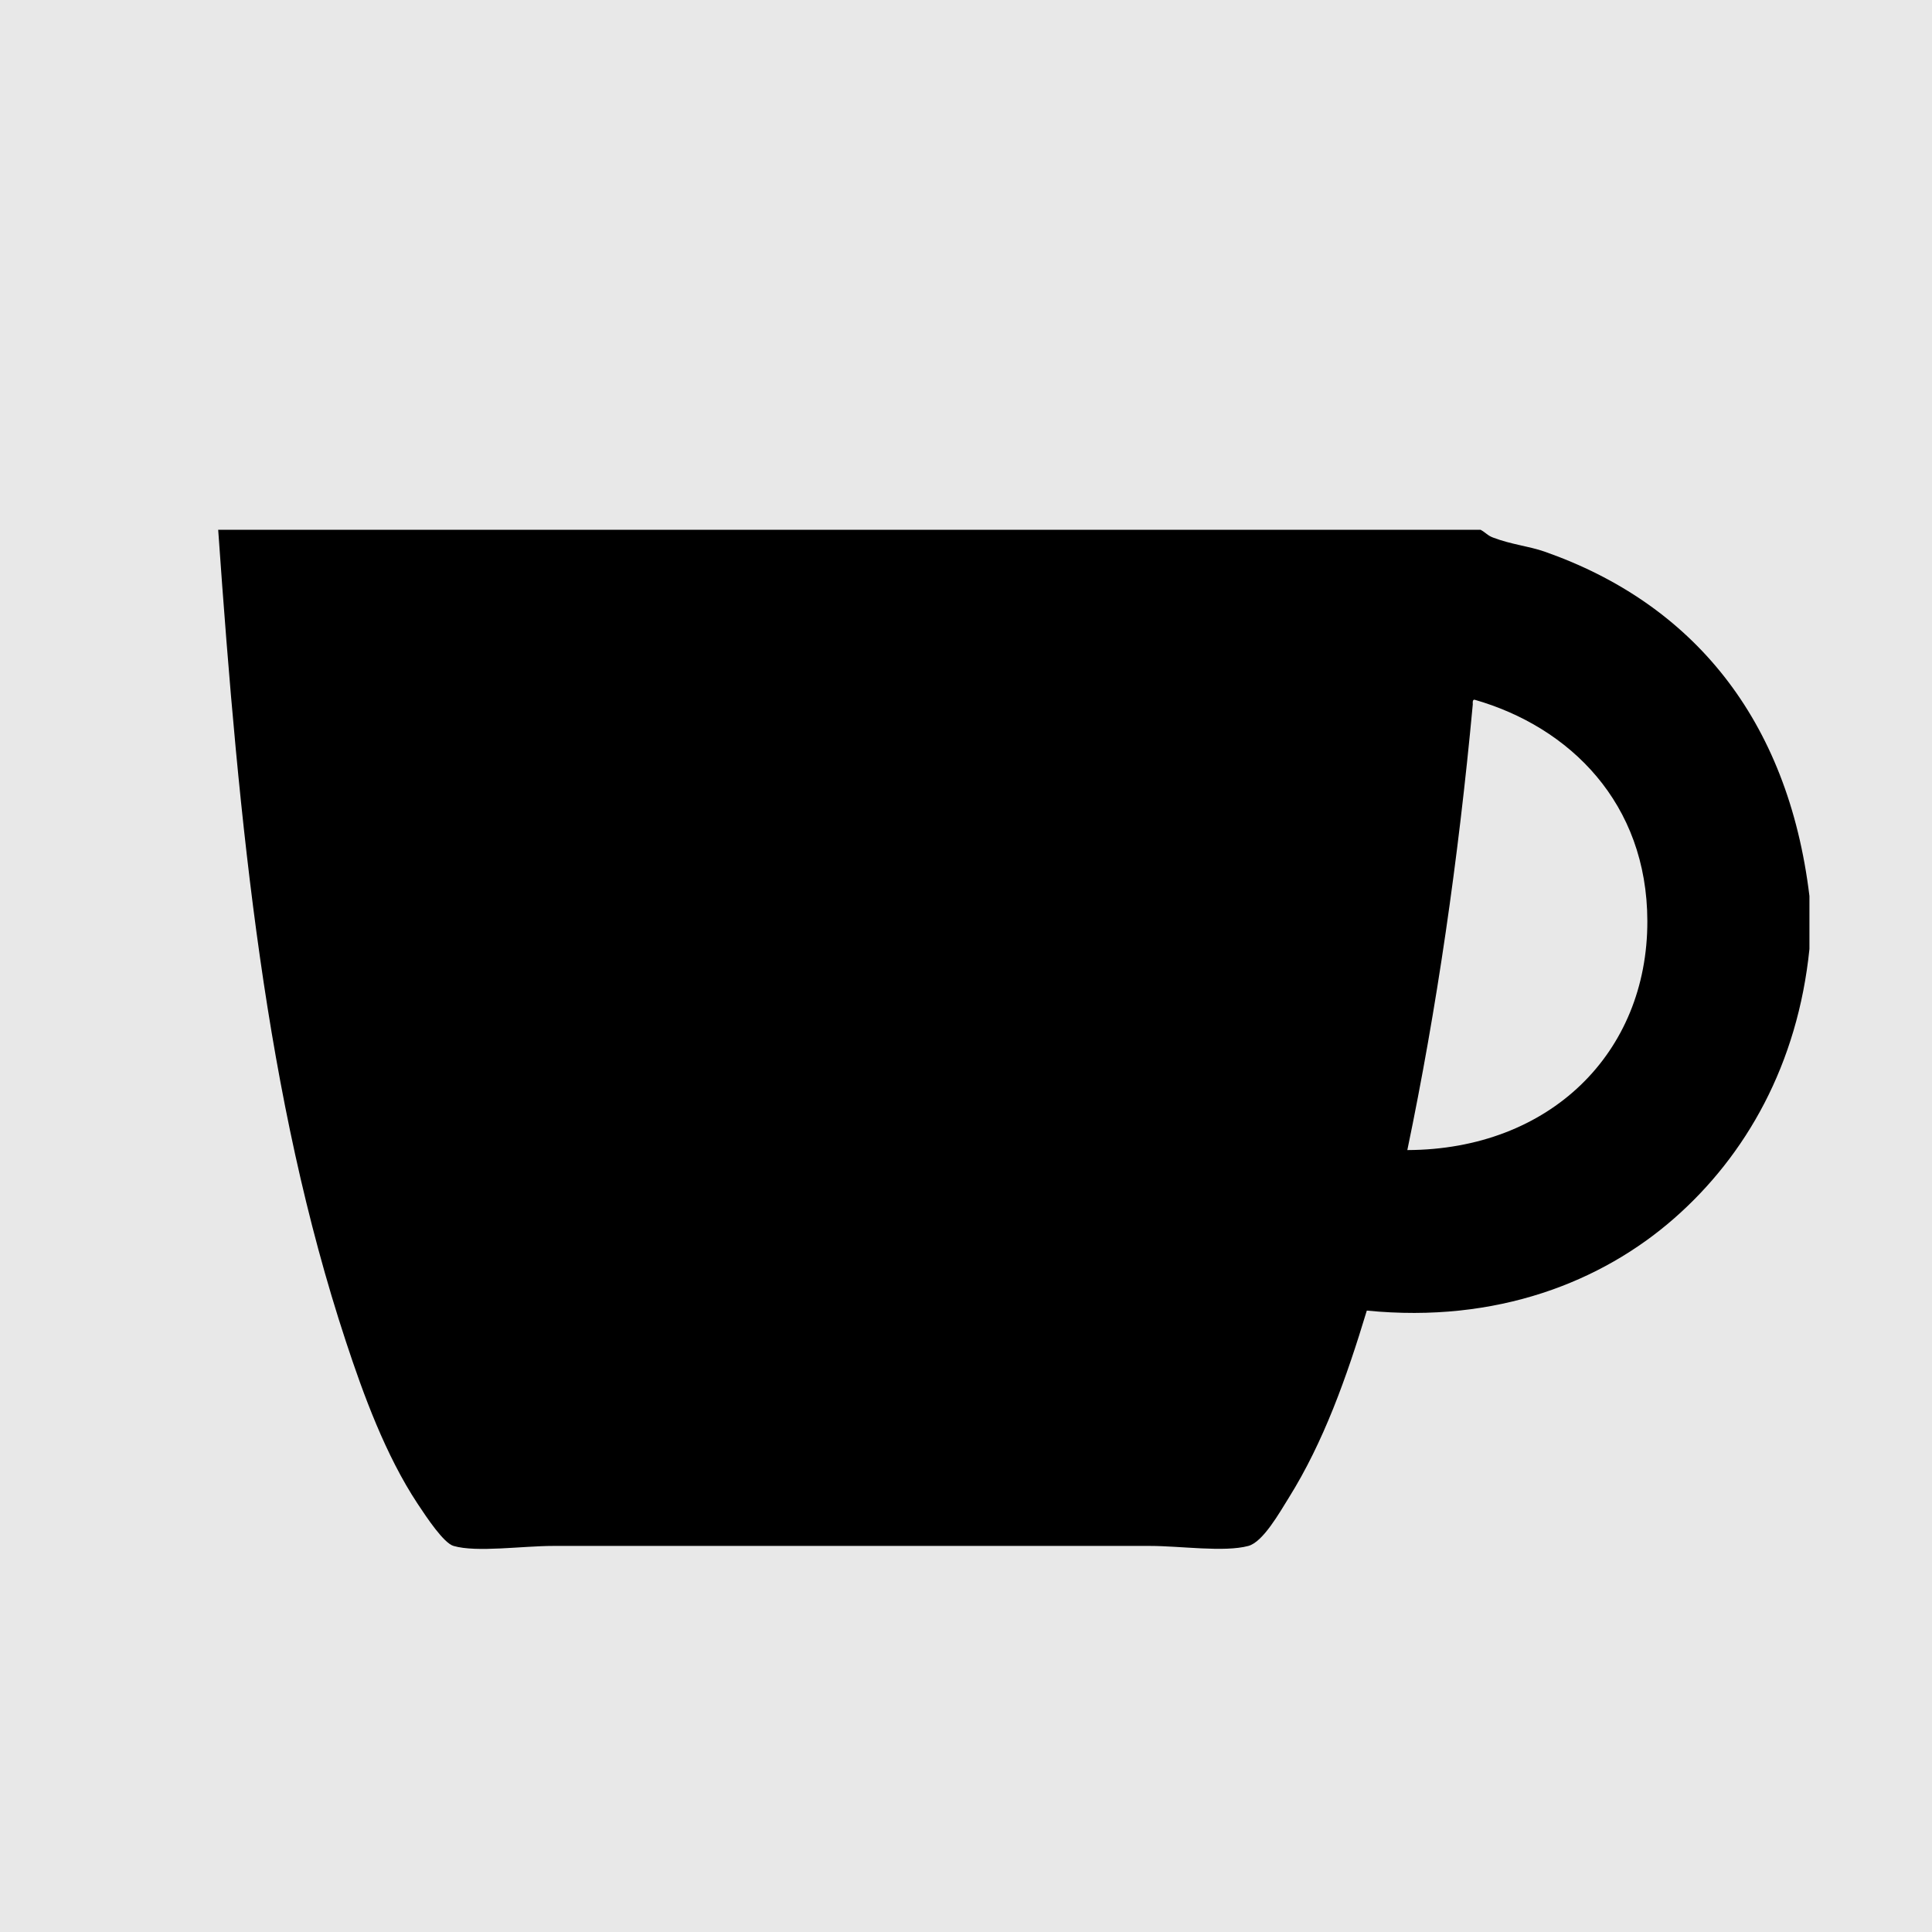 <?xml version="1.0" encoding="utf-8"?>
<!-- Generator: Adobe Illustrator 15.1.0, SVG Export Plug-In . SVG Version: 6.00 Build 0)  -->
<!DOCTYPE svg PUBLIC "-//W3C//DTD SVG 1.1//EN" "http://www.w3.org/Graphics/SVG/1.1/DTD/svg11.dtd">
<svg version="1.1" id="レイヤー_1" xmlns="http://www.w3.org/2000/svg" xmlns:xlink="http://www.w3.org/1999/xlink" x="0px"
	 y="0px" width="260px" height="260px" viewBox="0 0 260 260" enable-background="new 0 0 260 260" xml:space="preserve">
<rect fill-rule="evenodd" clip-rule="evenodd" fill="#E8E8E8" width="260" height="260"/>
<path fill-rule="evenodd" clip-rule="evenodd" d="M243.506,120.583c0,2.378,0,4.754,0,7.131
	c-1.571,15.461-8.496,27.757-18.247,36.285c-9.687,8.473-23.772,14.116-41.319,12.374c-2.736,9.055-5.819,17.683-10.487,25.169
	c-1.268,2.031-3.475,5.968-5.452,6.502c-3.254,0.878-9.138,0-13.213,0c-27.693,0-53.146,0-80.332,0c-4.203,0-10.309,0.905-13.423,0
	c-1.315-0.382-3.571-3.767-4.824-5.662c-4.328-6.543-7.31-14.722-9.648-21.813c-10.776-32.673-14.365-68.893-17.199-109.274
	c56.631,0,113.258,0,169.889,0c0.753,0.422,0.906,0.755,1.679,1.049c2.465,0.94,4.843,1.16,6.919,1.887
	C227.723,81.19,240.621,96.697,243.506,120.583z M221.693,123.94c-0.035-15.834-10.415-26.108-23.281-29.783
	c-0.245,0.035-0.229,0.332-0.21,0.628c-1.954,20.979-4.857,41.006-8.81,59.987C208.563,154.708,221.732,141.707,221.693,123.94z"/>
</svg>
